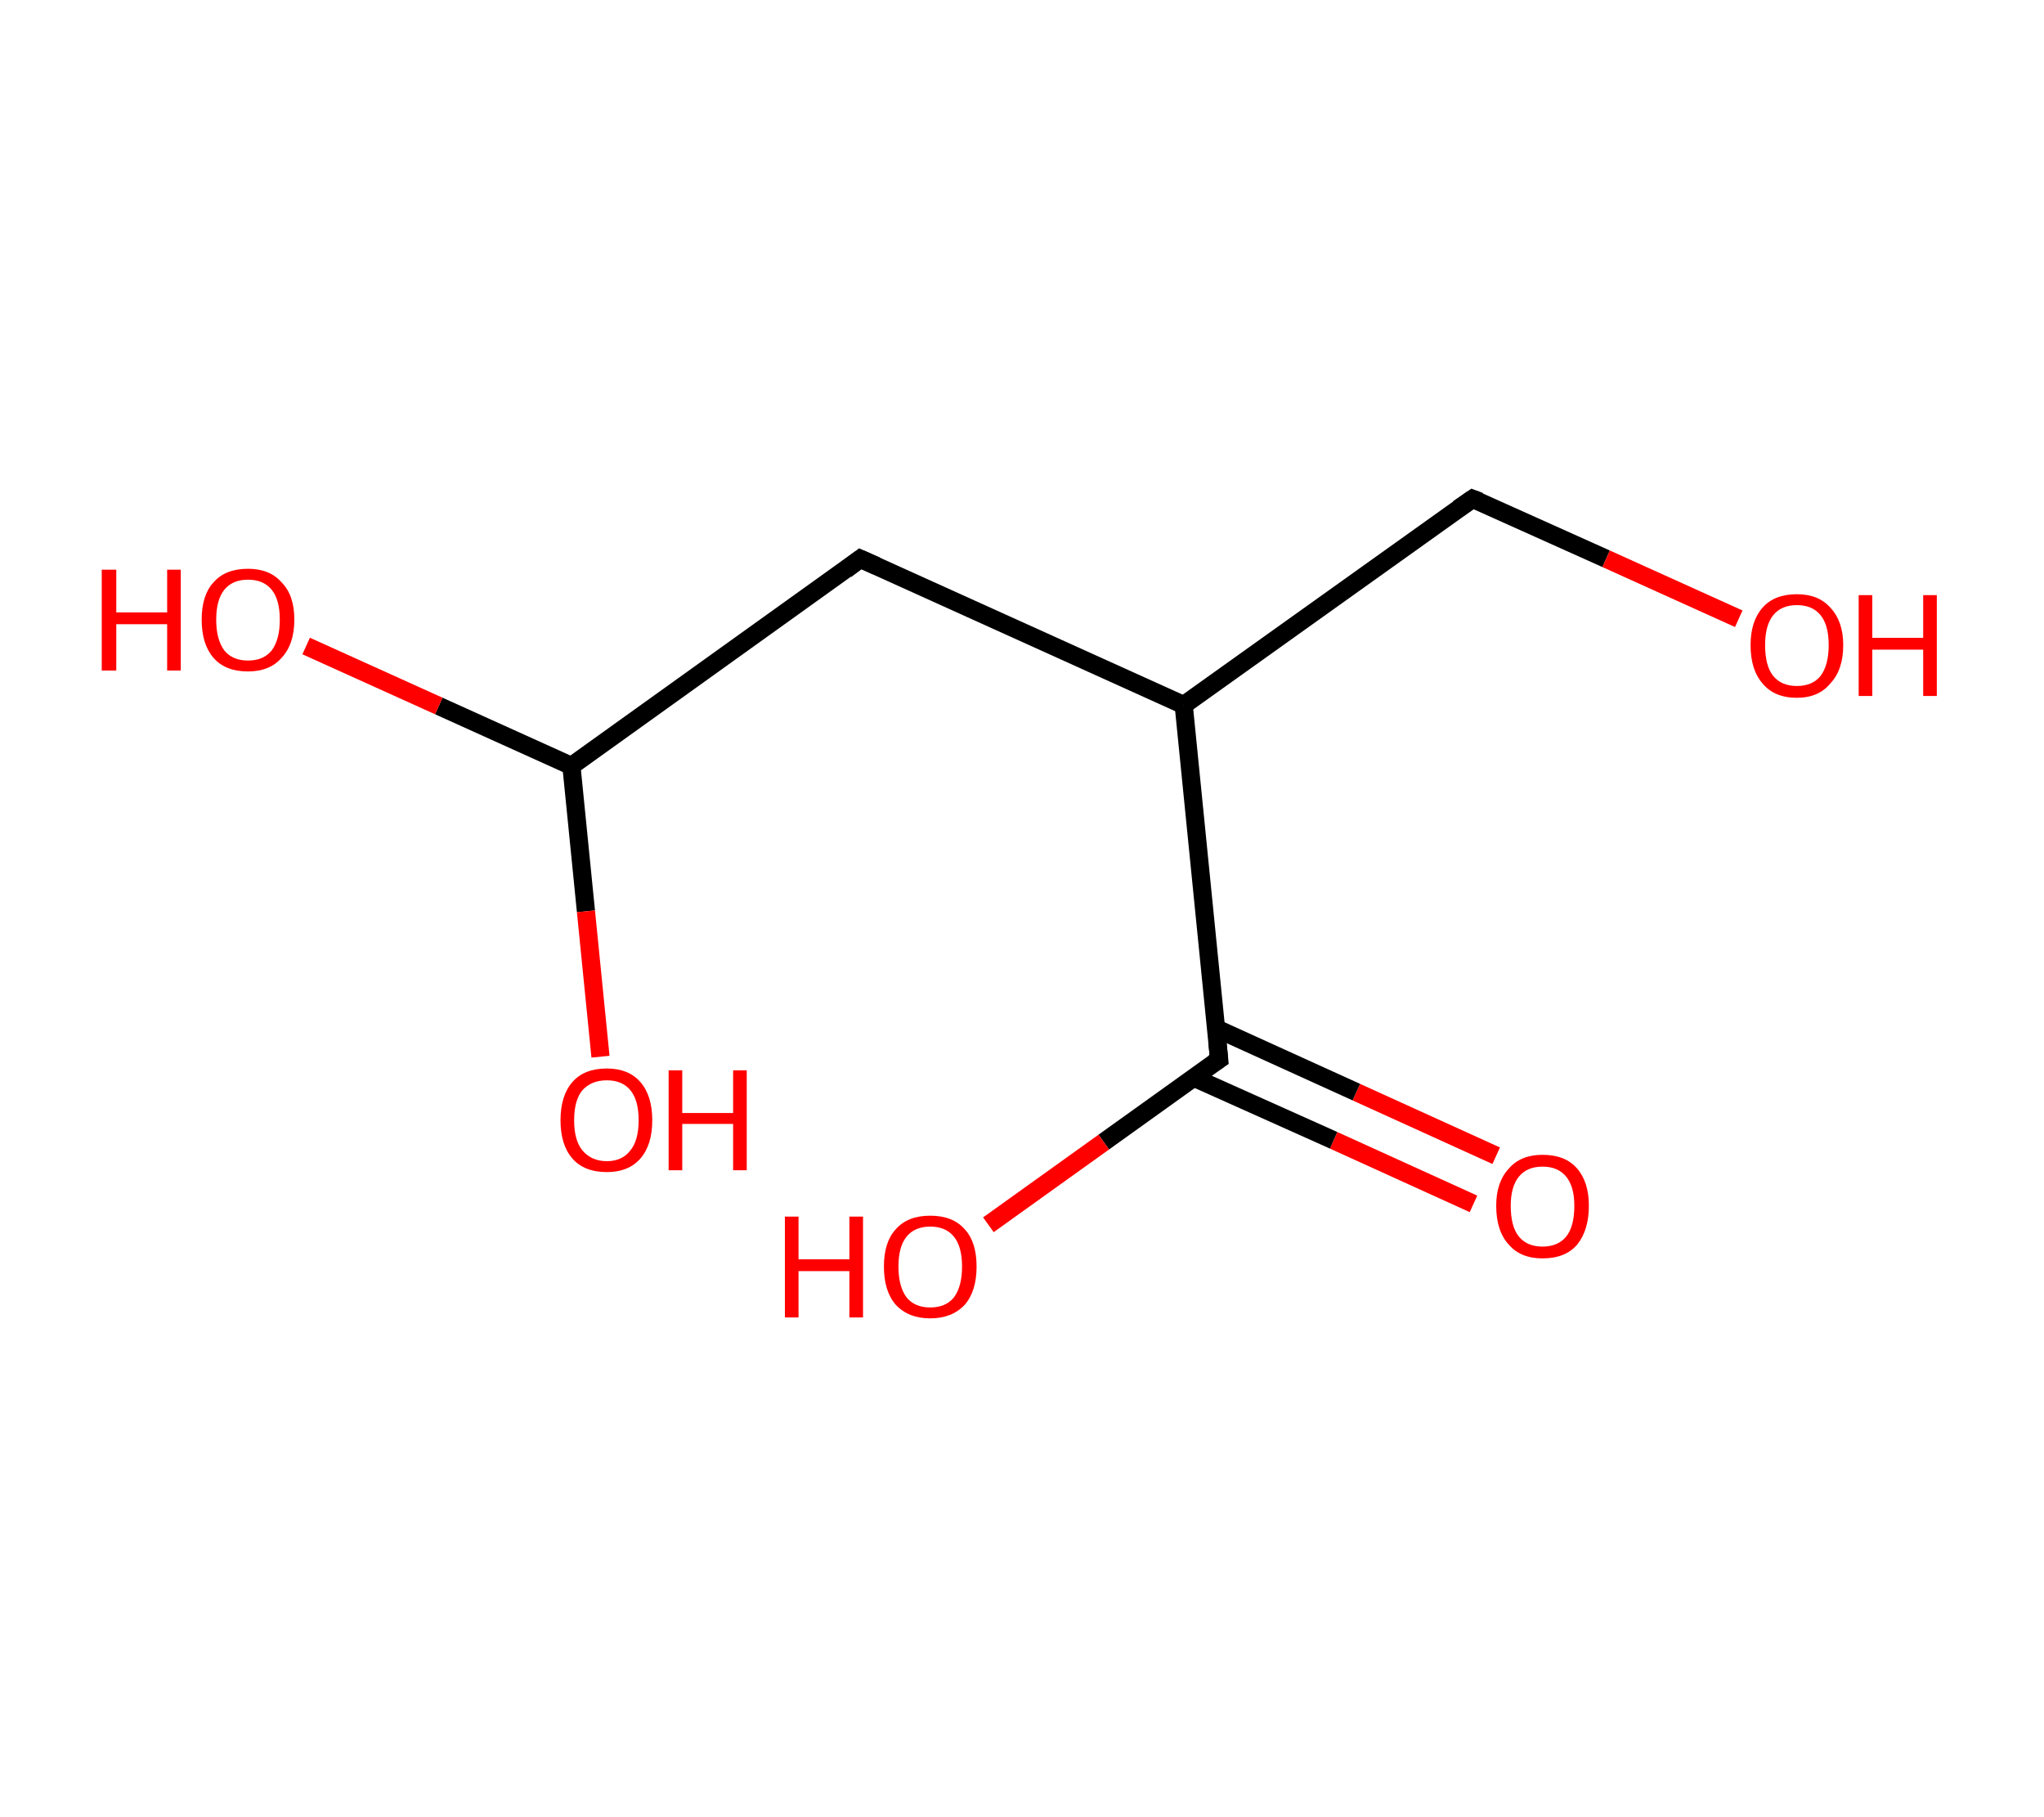 <?xml version='1.0' encoding='ASCII' standalone='yes'?>
<svg xmlns="http://www.w3.org/2000/svg" xmlns:rdkit="http://www.rdkit.org/xml" xmlns:xlink="http://www.w3.org/1999/xlink" version="1.1" baseProfile="full" xml:space="preserve" width="225px" height="200px" viewBox="0 0 225 200">
<!-- END OF HEADER -->
<rect style="opacity:1.0;fill:#FFFFFF;stroke:none" width="225.0" height="200.0" x="0.0" y="0.0"> </rect>
<path class="bond-0 atom-0 atom-1" d="M 162.2,132.5 L 146.8,125.5" style="fill:none;fill-rule:evenodd;stroke:#FF0000;stroke-width:2.0px;stroke-linecap:butt;stroke-linejoin:miter;stroke-opacity:1"/>
<path class="bond-0 atom-0 atom-1" d="M 146.8,125.5 L 131.4,118.6" style="fill:none;fill-rule:evenodd;stroke:#000000;stroke-width:2.0px;stroke-linecap:butt;stroke-linejoin:miter;stroke-opacity:1"/>
<path class="bond-0 atom-0 atom-1" d="M 164.7,127.2 L 149.3,120.2" style="fill:none;fill-rule:evenodd;stroke:#FF0000;stroke-width:2.0px;stroke-linecap:butt;stroke-linejoin:miter;stroke-opacity:1"/>
<path class="bond-0 atom-0 atom-1" d="M 149.3,120.2 L 133.9,113.2" style="fill:none;fill-rule:evenodd;stroke:#000000;stroke-width:2.0px;stroke-linecap:butt;stroke-linejoin:miter;stroke-opacity:1"/>
<path class="bond-1 atom-1 atom-2" d="M 134.2,116.6 L 121.5,125.7" style="fill:none;fill-rule:evenodd;stroke:#000000;stroke-width:2.0px;stroke-linecap:butt;stroke-linejoin:miter;stroke-opacity:1"/>
<path class="bond-1 atom-1 atom-2" d="M 121.5,125.7 L 108.8,134.8" style="fill:none;fill-rule:evenodd;stroke:#FF0000;stroke-width:2.0px;stroke-linecap:butt;stroke-linejoin:miter;stroke-opacity:1"/>
<path class="bond-2 atom-1 atom-3" d="M 134.2,116.6 L 130.3,77.6" style="fill:none;fill-rule:evenodd;stroke:#000000;stroke-width:2.0px;stroke-linecap:butt;stroke-linejoin:miter;stroke-opacity:1"/>
<path class="bond-3 atom-3 atom-4" d="M 130.3,77.6 L 162.1,54.9" style="fill:none;fill-rule:evenodd;stroke:#000000;stroke-width:2.0px;stroke-linecap:butt;stroke-linejoin:miter;stroke-opacity:1"/>
<path class="bond-4 atom-4 atom-5" d="M 162.1,54.9 L 176.8,61.5" style="fill:none;fill-rule:evenodd;stroke:#000000;stroke-width:2.0px;stroke-linecap:butt;stroke-linejoin:miter;stroke-opacity:1"/>
<path class="bond-4 atom-4 atom-5" d="M 176.8,61.5 L 191.4,68.1" style="fill:none;fill-rule:evenodd;stroke:#FF0000;stroke-width:2.0px;stroke-linecap:butt;stroke-linejoin:miter;stroke-opacity:1"/>
<path class="bond-5 atom-3 atom-6" d="M 130.3,77.6 L 94.7,61.5" style="fill:none;fill-rule:evenodd;stroke:#000000;stroke-width:2.0px;stroke-linecap:butt;stroke-linejoin:miter;stroke-opacity:1"/>
<path class="bond-6 atom-6 atom-7" d="M 94.7,61.5 L 62.9,84.3" style="fill:none;fill-rule:evenodd;stroke:#000000;stroke-width:2.0px;stroke-linecap:butt;stroke-linejoin:miter;stroke-opacity:1"/>
<path class="bond-7 atom-7 atom-8" d="M 62.9,84.3 L 48.3,77.7" style="fill:none;fill-rule:evenodd;stroke:#000000;stroke-width:2.0px;stroke-linecap:butt;stroke-linejoin:miter;stroke-opacity:1"/>
<path class="bond-7 atom-7 atom-8" d="M 48.3,77.7 L 33.7,71.1" style="fill:none;fill-rule:evenodd;stroke:#FF0000;stroke-width:2.0px;stroke-linecap:butt;stroke-linejoin:miter;stroke-opacity:1"/>
<path class="bond-8 atom-7 atom-9" d="M 62.9,84.3 L 64.5,100.3" style="fill:none;fill-rule:evenodd;stroke:#000000;stroke-width:2.0px;stroke-linecap:butt;stroke-linejoin:miter;stroke-opacity:1"/>
<path class="bond-8 atom-7 atom-9" d="M 64.5,100.3 L 66.1,116.3" style="fill:none;fill-rule:evenodd;stroke:#FF0000;stroke-width:2.0px;stroke-linecap:butt;stroke-linejoin:miter;stroke-opacity:1"/>
<path d="M 133.6,117.0 L 134.2,116.6 L 134.0,114.6" style="fill:none;stroke:#000000;stroke-width:2.0px;stroke-linecap:butt;stroke-linejoin:miter;stroke-opacity:1;"/>
<path d="M 160.5,56.0 L 162.1,54.9 L 162.9,55.2" style="fill:none;stroke:#000000;stroke-width:2.0px;stroke-linecap:butt;stroke-linejoin:miter;stroke-opacity:1;"/>
<path d="M 96.5,62.3 L 94.7,61.5 L 93.1,62.7" style="fill:none;stroke:#000000;stroke-width:2.0px;stroke-linecap:butt;stroke-linejoin:miter;stroke-opacity:1;"/>
<path class="atom-0" d="M 164.7 132.7 Q 164.7 130.1, 166.1 128.6 Q 167.4 127.1, 169.8 127.1 Q 172.3 127.1, 173.6 128.6 Q 174.9 130.1, 174.9 132.7 Q 174.9 135.4, 173.6 137.0 Q 172.3 138.5, 169.8 138.5 Q 167.4 138.5, 166.1 137.0 Q 164.7 135.5, 164.7 132.7 M 169.8 137.2 Q 171.5 137.2, 172.4 136.1 Q 173.3 135.0, 173.3 132.7 Q 173.3 130.6, 172.4 129.5 Q 171.5 128.4, 169.8 128.4 Q 168.1 128.4, 167.2 129.5 Q 166.3 130.6, 166.3 132.7 Q 166.3 135.0, 167.2 136.1 Q 168.1 137.2, 169.8 137.2 " fill="#FF0000"/>
<path class="atom-2" d="M 86.4 133.9 L 87.9 133.9 L 87.9 138.6 L 93.5 138.6 L 93.5 133.9 L 95.0 133.9 L 95.0 145.0 L 93.5 145.0 L 93.5 139.9 L 87.9 139.9 L 87.9 145.0 L 86.4 145.0 L 86.4 133.9 " fill="#FF0000"/>
<path class="atom-2" d="M 97.3 139.4 Q 97.3 136.7, 98.6 135.3 Q 99.9 133.8, 102.4 133.8 Q 104.9 133.8, 106.2 135.3 Q 107.5 136.7, 107.5 139.4 Q 107.5 142.1, 106.2 143.6 Q 104.8 145.1, 102.4 145.1 Q 100.0 145.1, 98.6 143.6 Q 97.3 142.1, 97.3 139.4 M 102.4 143.9 Q 104.1 143.9, 105.0 142.8 Q 105.9 141.6, 105.9 139.4 Q 105.9 137.2, 105.0 136.1 Q 104.1 135.0, 102.4 135.0 Q 100.7 135.0, 99.8 136.1 Q 98.9 137.2, 98.9 139.4 Q 98.9 141.6, 99.8 142.8 Q 100.7 143.9, 102.4 143.9 " fill="#FF0000"/>
<path class="atom-5" d="M 192.7 71.0 Q 192.7 68.4, 194.0 66.9 Q 195.3 65.4, 197.8 65.4 Q 200.2 65.4, 201.5 66.9 Q 202.9 68.4, 202.9 71.0 Q 202.9 73.7, 201.5 75.2 Q 200.2 76.8, 197.8 76.8 Q 195.3 76.8, 194.0 75.2 Q 192.7 73.7, 192.7 71.0 M 197.8 75.5 Q 199.5 75.5, 200.4 74.4 Q 201.3 73.2, 201.3 71.0 Q 201.3 68.8, 200.4 67.7 Q 199.5 66.6, 197.8 66.6 Q 196.1 66.6, 195.2 67.7 Q 194.3 68.8, 194.3 71.0 Q 194.3 73.3, 195.2 74.4 Q 196.1 75.5, 197.8 75.5 " fill="#FF0000"/>
<path class="atom-5" d="M 204.6 65.5 L 206.1 65.5 L 206.1 70.2 L 211.7 70.2 L 211.7 65.5 L 213.2 65.5 L 213.2 76.6 L 211.7 76.6 L 211.7 71.5 L 206.1 71.5 L 206.1 76.6 L 204.6 76.6 L 204.6 65.5 " fill="#FF0000"/>
<path class="atom-8" d="M 11.2 62.7 L 12.8 62.7 L 12.8 67.4 L 18.4 67.4 L 18.4 62.7 L 19.9 62.7 L 19.9 73.8 L 18.4 73.8 L 18.4 68.7 L 12.8 68.7 L 12.8 73.8 L 11.2 73.8 L 11.2 62.7 " fill="#FF0000"/>
<path class="atom-8" d="M 22.2 68.2 Q 22.2 65.5, 23.5 64.1 Q 24.8 62.6, 27.3 62.6 Q 29.7 62.6, 31.0 64.1 Q 32.4 65.5, 32.4 68.2 Q 32.4 70.9, 31.0 72.4 Q 29.7 73.9, 27.3 73.9 Q 24.8 73.9, 23.5 72.4 Q 22.2 70.9, 22.2 68.2 M 27.3 72.7 Q 29.0 72.7, 29.9 71.6 Q 30.8 70.4, 30.8 68.2 Q 30.8 66.0, 29.9 64.9 Q 29.0 63.8, 27.3 63.8 Q 25.6 63.8, 24.7 64.9 Q 23.8 66.0, 23.8 68.2 Q 23.8 70.4, 24.7 71.6 Q 25.6 72.7, 27.3 72.7 " fill="#FF0000"/>
<path class="atom-9" d="M 61.7 123.3 Q 61.7 120.6, 63.0 119.1 Q 64.3 117.6, 66.8 117.6 Q 69.2 117.6, 70.5 119.1 Q 71.8 120.6, 71.8 123.3 Q 71.8 126.0, 70.5 127.5 Q 69.2 129.0, 66.8 129.0 Q 64.3 129.0, 63.0 127.5 Q 61.7 126.0, 61.7 123.3 M 66.8 127.8 Q 68.5 127.8, 69.4 126.6 Q 70.3 125.5, 70.3 123.3 Q 70.3 121.1, 69.4 120.0 Q 68.5 118.9, 66.8 118.9 Q 65.1 118.9, 64.1 120.0 Q 63.2 121.1, 63.2 123.3 Q 63.2 125.5, 64.1 126.6 Q 65.1 127.8, 66.8 127.8 " fill="#FF0000"/>
<path class="atom-9" d="M 73.6 117.8 L 75.1 117.8 L 75.1 122.5 L 80.7 122.5 L 80.7 117.8 L 82.2 117.8 L 82.2 128.8 L 80.7 128.8 L 80.7 123.7 L 75.1 123.7 L 75.1 128.8 L 73.6 128.8 L 73.6 117.8 " fill="#FF0000"/>
</svg>
